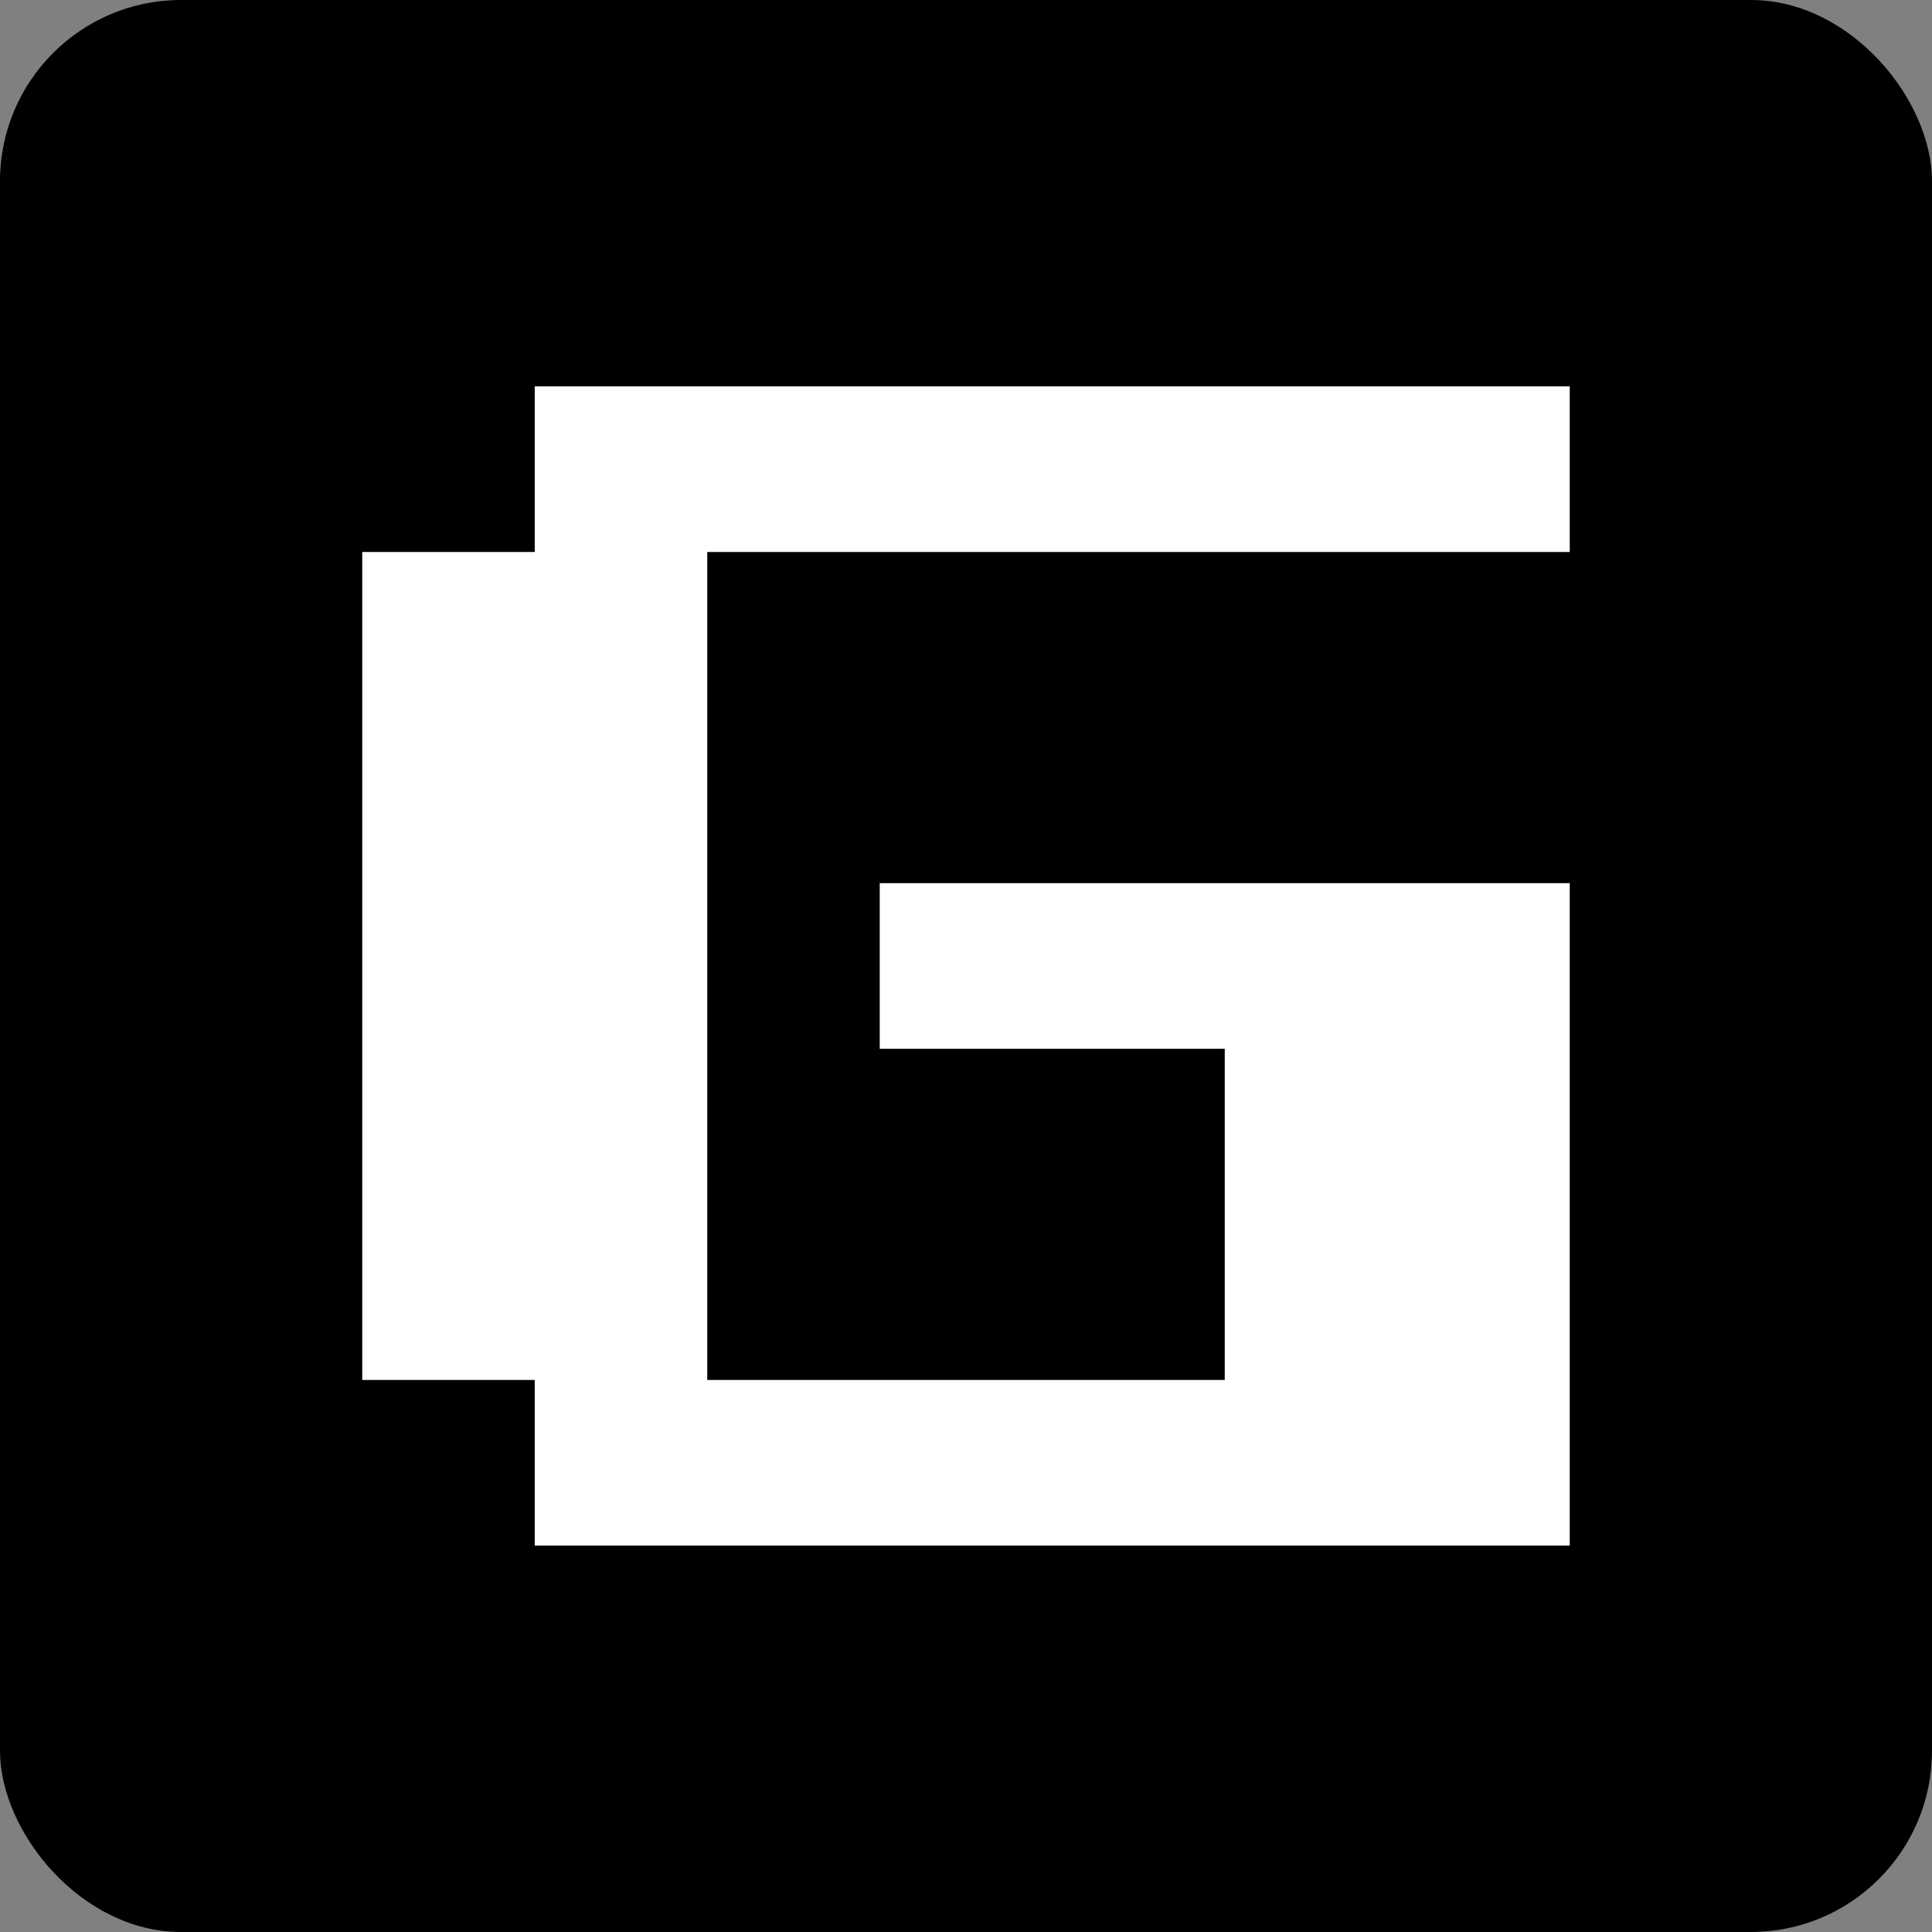 <?xml version="1.0" encoding="UTF-8"?>
<svg id="b" xmlns="http://www.w3.org/2000/svg" viewBox="0 0 512 512">
  <rect x="0" y="0" width="512" height="512" fill="#808080" stroke="none"/>
  <g id="c">
    <rect x="0" width="512" height="512" rx="48" ry="48"/>
    <path d="M141.71,365.71h-45.71v-219.43h45.71v-43.89h274.29v43.89h-228.57v219.43h137.14v-87.77h-91.43v-43.89h182.86v175.54H141.71v-43.89Z" fill="#fff"/>
  </g>
</svg>